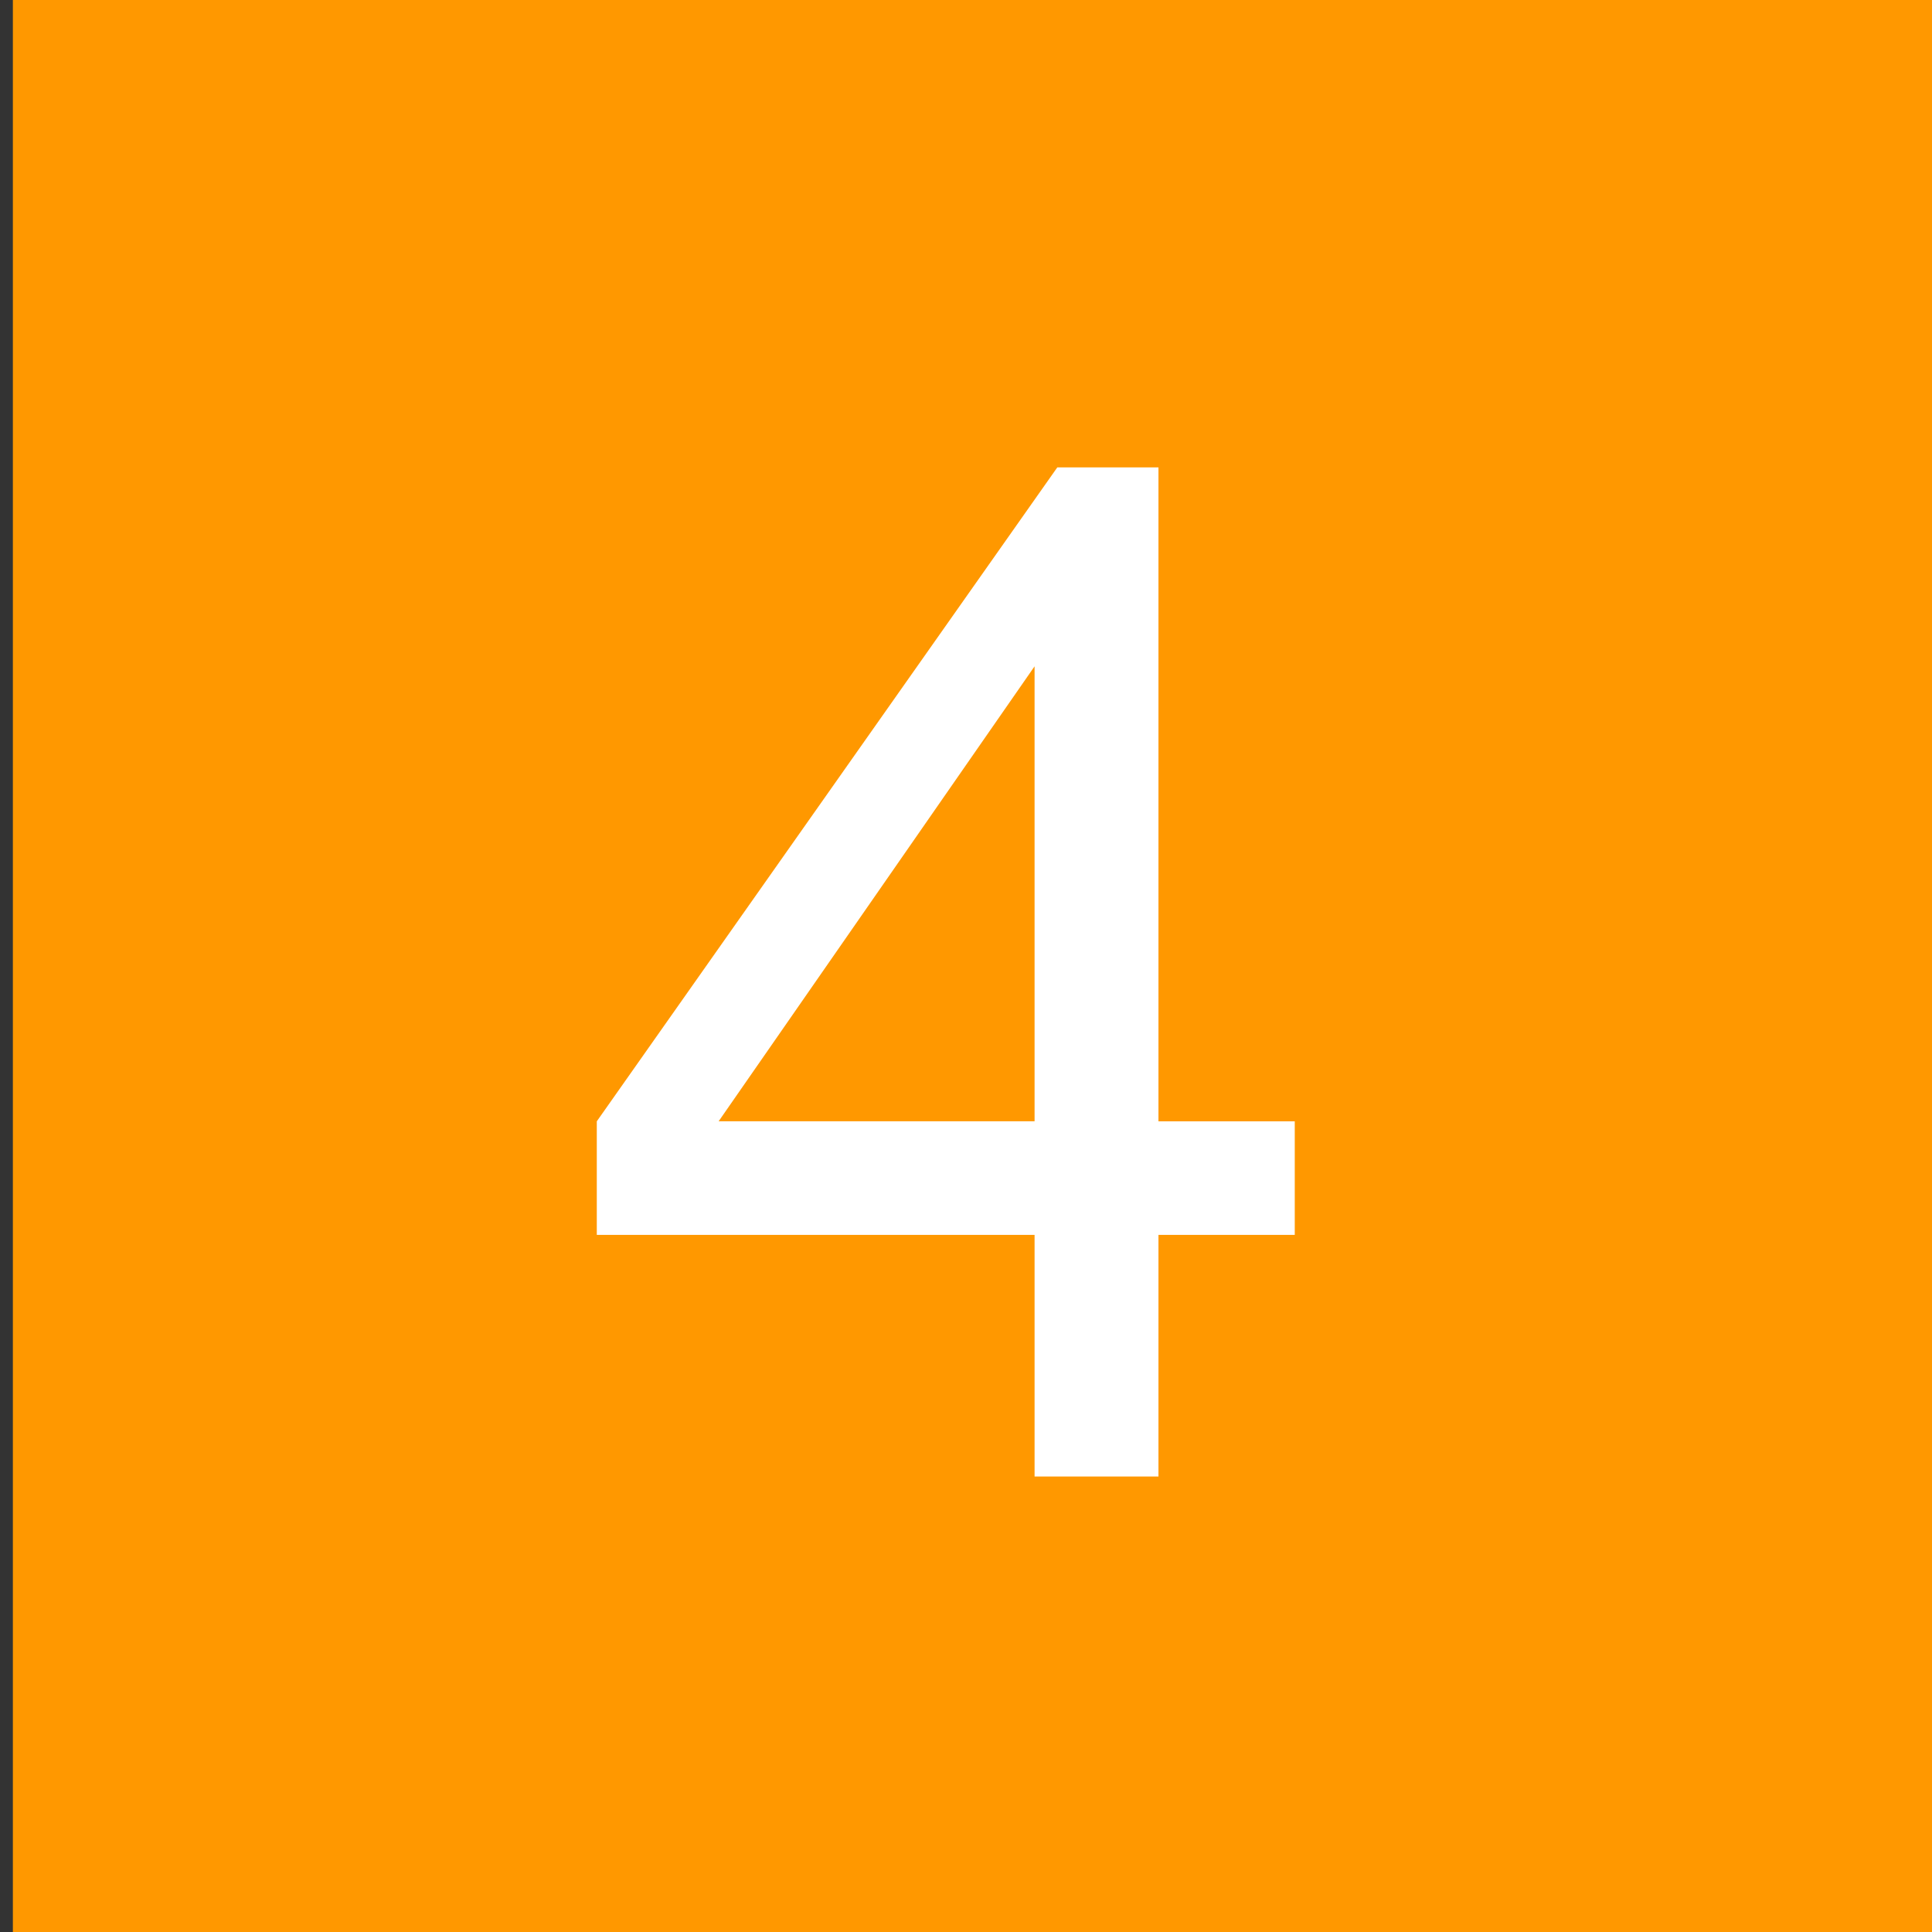 <?xml version="1.0" encoding="utf-8"?>
<!-- Generator: Adobe Illustrator 16.0.0, SVG Export Plug-In . SVG Version: 6.00 Build 0)  -->
<!DOCTYPE svg PUBLIC "-//W3C//DTD SVG 1.1//EN" "http://www.w3.org/Graphics/SVG/1.1/DTD/svg11.dtd">
<svg version="1.1" id="Layer_1" xmlns="http://www.w3.org/2000/svg" xmlns:xlink="http://www.w3.org/1999/xlink" x="0px" y="0px"
	 width="150px" height="150px" viewBox="0 0 150 150" enable-background="new 0 0 150 150" xml:space="preserve">
<rect x="0" y="0" width="150" height="150" fill="#333333" stroke="none"/>
<rect x="1" fill="#FF9800" width="150" height="150"/>
<g>
	<path fill="#FFFFFF" d="M80.324,114.635V95.877H46.335v-8.818l35.753-50.77h7.855v50.77h10.582v8.818H89.943v18.758H80.324z
		 M80.324,87.059V51.733l-24.53,35.325H80.324z"/>
</g>
</svg>
